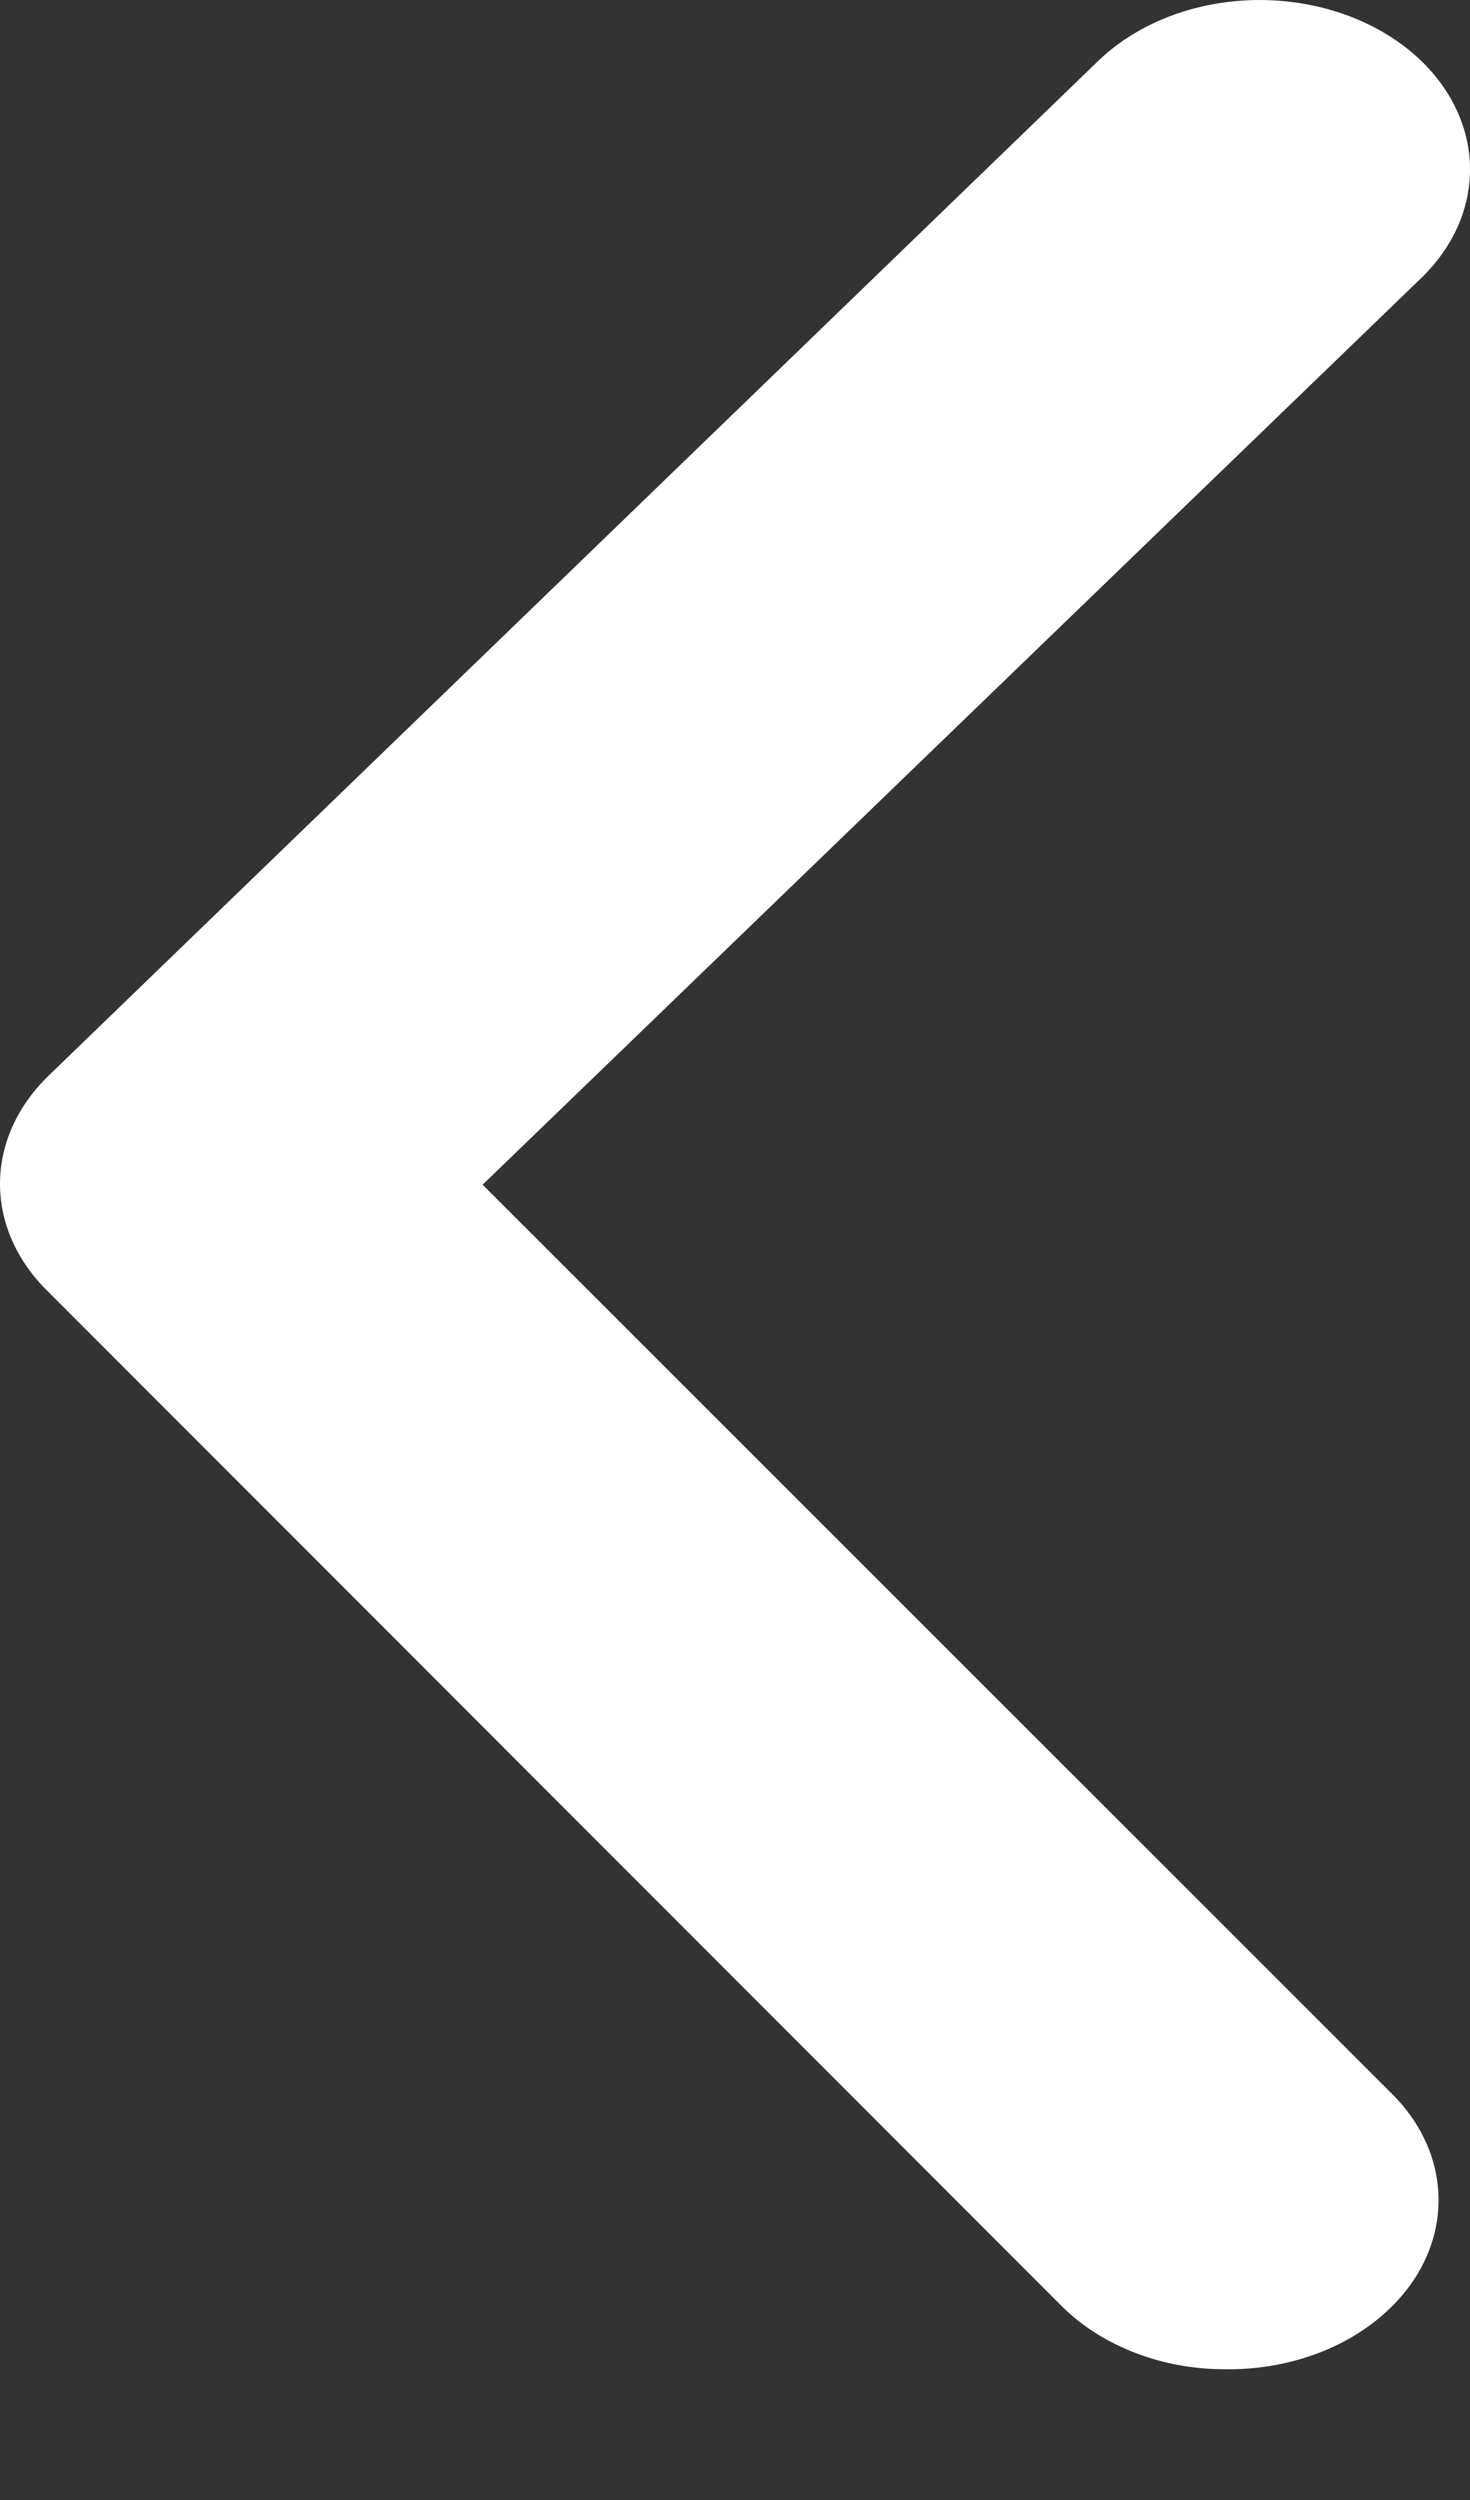 <svg width="10" height="17" viewBox="0 0 10 17" fill="none" xmlns="http://www.w3.org/2000/svg">
<rect x="0" y="0" width="10" height="17" fill="#333333" stroke="none"/>
<path d="M8.341 16.111C8.127 16.112 7.916 16.074 7.724 16C7.531 15.926 7.361 15.819 7.226 15.685L0.325 8.781C0.115 8.575 0 8.317 0 8.05C0 7.784 0.115 7.526 0.325 7.32L7.469 0.416C7.712 0.181 8.06 0.033 8.438 0.005C8.816 -0.023 9.192 0.071 9.484 0.266C9.776 0.461 9.959 0.742 9.994 1.046C10.029 1.351 9.912 1.654 9.67 1.889L3.283 8.056L9.455 14.224C9.63 14.393 9.741 14.598 9.775 14.817C9.809 15.035 9.765 15.256 9.648 15.455C9.531 15.653 9.345 15.82 9.114 15.937C8.882 16.053 8.614 16.114 8.341 16.111Z" fill="white"/>
</svg>
